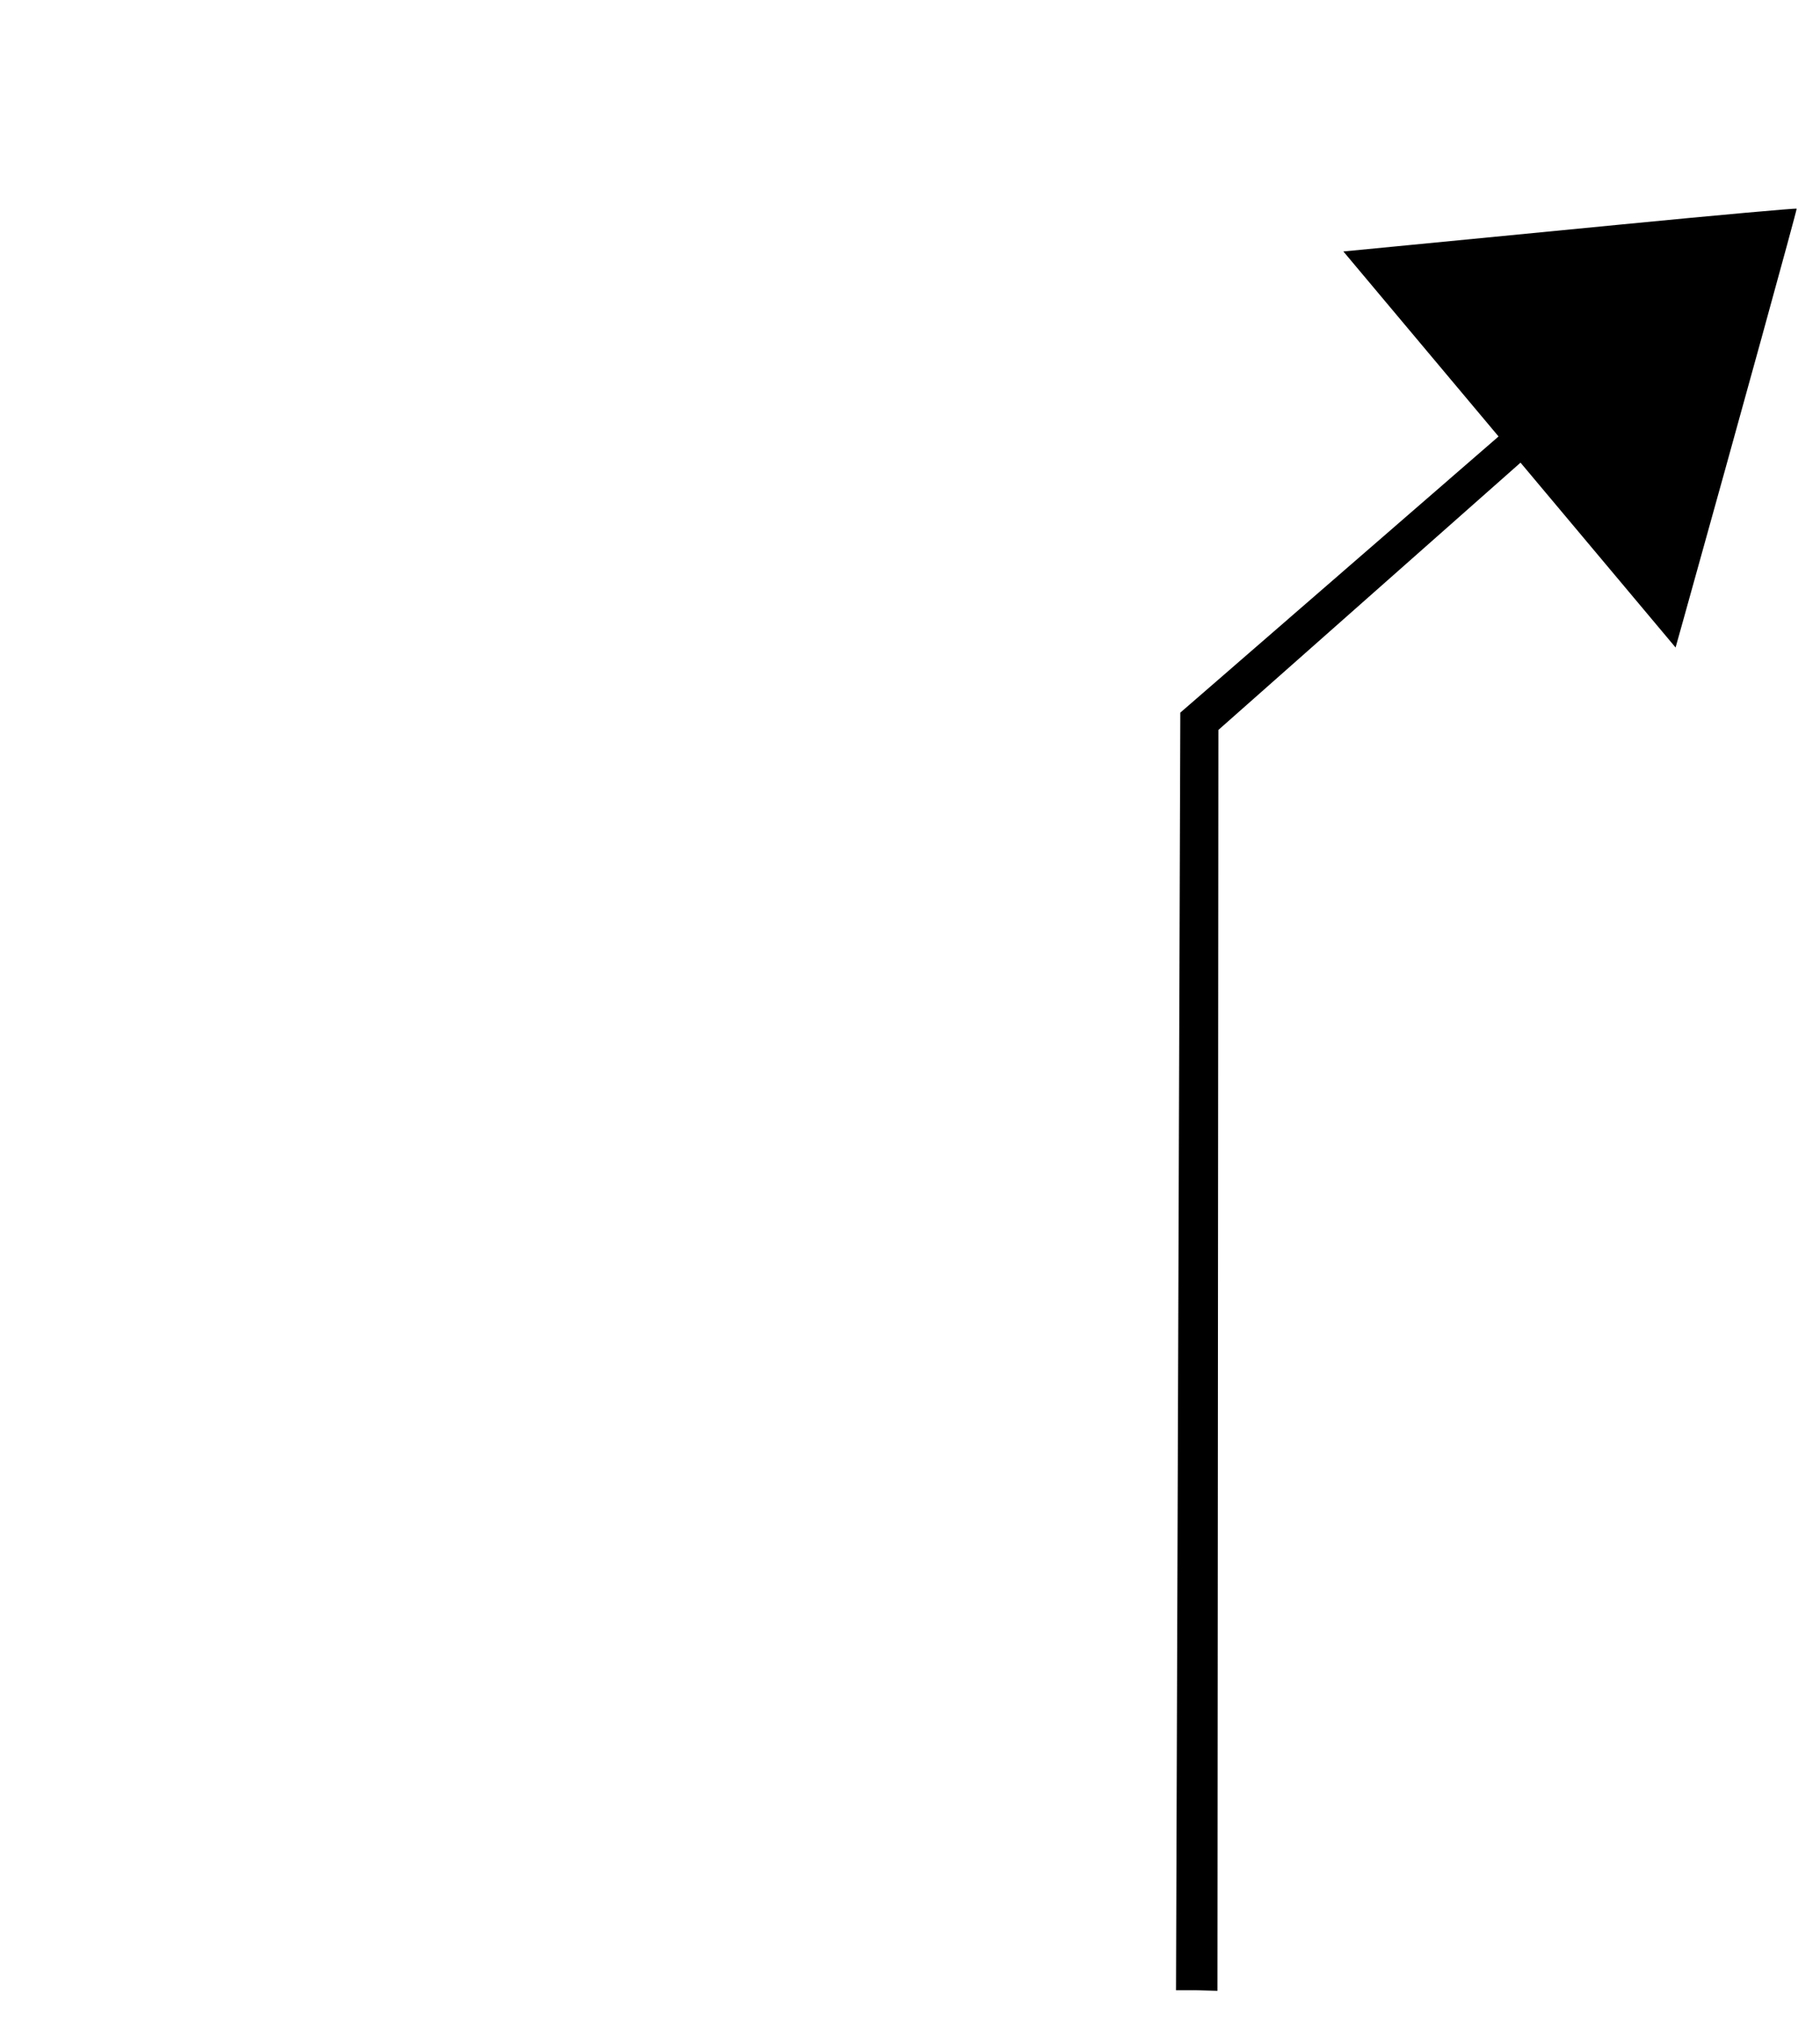 <?xml version="1.0" encoding="UTF-8" standalone="no"?>
<!-- Created with Inkscape (http://www.inkscape.org/) -->

<svg
   xmlns:dc="http://purl.org/dc/elements/1.1/"
   xmlns:cc="http://creativecommons.org/ns#"
   xmlns:rdf="http://www.w3.org/1999/02/22-rdf-syntax-ns#"
   xmlns:svg="http://www.w3.org/2000/svg"
   xmlns="http://www.w3.org/2000/svg"
   xmlns:sodipodi="http://sodipodi.sourceforge.net/DTD/sodipodi-0.dtd"
   xmlns:inkscape="http://www.inkscape.org/namespaces/inkscape"
   width="135mm"
   height="150mm"
   viewBox="0 0 135 150"
   version="1.1"
   id="svg8"
   inkscape:version="0.92.1 r15371"
   sodipodi:docname="Arrow_Right.svg">
  <defs
     id="defs2" />
  <sodipodi:namedview
     id="base"
     pagecolor="#ffffff"
     bordercolor="#666666"
     borderopacity="1.0"
     inkscape:pageopacity="0.0"
     inkscape:pageshadow="2"
     inkscape:zoom="0.38254353"
     inkscape:cx="-196.83646"
     inkscape:cy="512.99371"
     inkscape:document-units="mm"
     inkscape:current-layer="layer1"
     showgrid="false"
     inkscape:pagecheckerboard="false"
     inkscape:window-width="1920"
     inkscape:window-height="1178"
     inkscape:window-x="1272"
     inkscape:window-y="-8"
     inkscape:window-maximized="1"
     inkscape:snap-bbox="true"
     inkscape:bbox-paths="true"
     inkscape:snap-bbox-midpoints="true"
     objecttolerance="10000">
    <inkscape:grid
       type="xygrid"
       id="grid3815" />
  </sodipodi:namedview>
  <g
     inkscape:label="Layer 1"
     inkscape:groupmode="layer"
     id="layer1"
     transform="translate(0,-147)">
    <g
       id="g3811"
       transform="translate(-66.794,72.006)">
      <g
         transform="matrix(-1,0,0,1,206.597,13.793)"
         id="g3780-1">
        <path
           id="path3741-4-4"
           style="fill:#000000;stroke-width:0.524"
           d="m 49.427,115.328 -24.548,-21.71 1.537,-0.327 1.537,-0.327 24.299,21.081 0.319,94.739 -1.537,3.9e-4 -1.537,0.043 z m -34.566,-8.448 c -4.129,-14.79 -8.358,-30.13 -8.327,-30.203 0.021,-0.05 5.861,0.475 12.976,1.167 7.115,0.692 14.672,1.426 16.792,1.631 l 3.855,0.373 -12.321,14.684 -12.321,14.684 z"
           inkscape:connector-curvature="0" />
      </g>
    </g>
  </g>
</svg>

